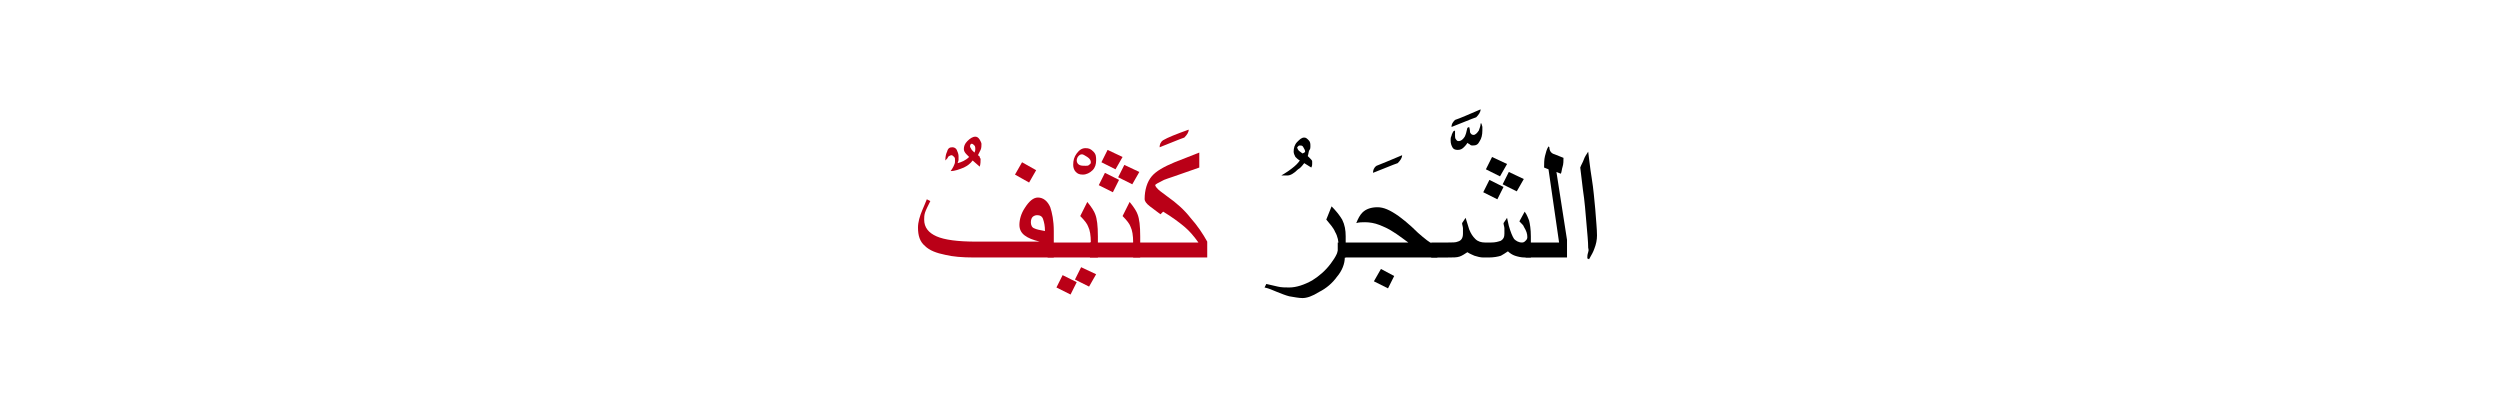 <?xml version="1.0" encoding="utf-8"?>
<!-- Generator: Adobe Illustrator 22.0.1, SVG Export Plug-In . SVG Version: 6.00 Build 0)  -->
<svg version="1.1" id="Layer_1" xmlns="http://www.w3.org/2000/svg" xmlns:xlink="http://www.w3.org/1999/xlink" x="0px" y="0px"
	 viewBox="0 0 283.5 46.1" style="enable-background:new 0 0 283.5 46.1;" xml:space="preserve">
<style type="text/css">
	.st0{fill:#BA0017;}
</style>
<g>
	<g>
		<g>
			<g>
				<g>
					<path class="st0" d="M111.3,16.3c0,0.2,0,0.5-0.1,0.7s-0.2,0.4-0.3,0.6c0.1,0.1,0.2,0.1,0.2,0.2s0.1,0.2,0.1,0.2
						c0,0.3,0,0.6-0.1,0.9l-0.8-0.7c-0.3,0.4-0.6,0.6-1,0.8c-0.5,0.2-1,0.4-1.5,0.4c0.3-0.4,0.4-0.7,0.4-0.7
						c0.1-0.2,0.1-0.3,0.1-0.5s0-0.3-0.1-0.4s-0.2-0.2-0.3-0.2c-0.1,0-0.3,0.1-0.4,0.2c0,0.1-0.1,0.2-0.3,0.4c0-0.5,0.1-0.8,0.2-1
						c0.1-0.4,0.3-0.5,0.6-0.5c0.2,0,0.4,0.1,0.5,0.3s0.2,0.5,0.2,0.7c0,0.1,0,0.3,0,0.4c0,0.2-0.1,0.3-0.1,0.4
						c0.4-0.1,0.9-0.3,1.3-0.7c-0.1-0.1-0.2-0.2-0.3-0.3c-0.2-0.2-0.3-0.4-0.3-0.6c0-0.3,0.1-0.6,0.4-0.9c0.3-0.3,0.6-0.5,0.9-0.5
						c0.2,0,0.3,0.1,0.4,0.2S111.3,16.2,111.3,16.3z M110.6,16.9c0-0.1,0-0.3-0.1-0.4s-0.2-0.2-0.3-0.2c-0.1,0-0.2,0.1-0.2,0.3
						c0,0.1,0.1,0.2,0.2,0.4c0,0,0.1,0.1,0.3,0.3C110.6,17.1,110.6,17,110.6,16.9z"/>
					<path class="st0" d="M119.5,29.2h-9c-1.4,0-2.5-0.1-3.3-0.3c-1-0.2-1.8-0.5-2.3-1c-0.6-0.5-0.8-1.2-0.8-2.1
						c0-0.6,0.2-1.3,0.5-2c0.2-0.5,0.4-0.9,0.5-1.2l0.4,0.2c-0.3,0.6-0.5,1-0.6,1.3s-0.1,0.6-0.1,0.8c0,0.9,0.5,1.5,1.4,1.9
						s2.4,0.6,4.5,0.6h7.2c-0.8-0.2-1.3-0.4-1.7-0.7c-0.4-0.3-0.6-0.7-0.6-1.2c0-0.6,0.2-1.3,0.6-1.9c0.5-0.8,1-1.2,1.5-1.2
						c0.6,0,1.1,0.4,1.4,1.1c0.2,0.6,0.4,1.5,0.4,2.7V29.2z M117.5,19.3l-0.8,1.4l-1.6-0.9l0.8-1.4L117.5,19.3z M118.5,26.2
						c0-0.6-0.1-1-0.2-1.3c-0.1-0.4-0.4-0.5-0.7-0.5c-0.2,0-0.4,0.1-0.5,0.2s-0.2,0.3-0.2,0.6c0,0.3,0.1,0.6,0.4,0.7
						C117.5,26,117.9,26.1,118.5,26.2z"/>
					<path class="st0" d="M124.3,18.2c0,0.4-0.1,0.8-0.4,1.1s-0.7,0.5-1.1,0.5c-0.4,0-0.6-0.1-0.8-0.3s-0.3-0.5-0.3-0.8
						c0-0.5,0.1-0.9,0.4-1.3s0.6-0.6,1-0.6c0.4,0,0.6,0.1,0.9,0.4S124.3,17.8,124.3,18.2z M123.7,18.4c0-0.2-0.1-0.4-0.4-0.6
						s-0.5-0.3-0.6-0.3c-0.2,0-0.3,0.1-0.4,0.2s-0.2,0.3-0.2,0.5c0,0.2,0.1,0.4,0.3,0.5c0.2,0.1,0.4,0.1,0.7,0.1
						c0.2,0,0.3,0,0.4-0.1S123.7,18.6,123.7,18.4z"/>
					<path class="st0" d="M124.4,29.2h-5.6v-1.7h4.9c0-0.8-0.1-1.4-0.3-1.8c-0.1-0.3-0.4-0.7-0.9-1.2l0.8-1.6
						c0.5,0.6,0.8,1.1,0.9,1.4c0.2,0.5,0.3,1.3,0.3,2.5V29.2z M122.1,32l-0.7,1.4l-1.6-0.8l0.7-1.4L122.1,32z M124.3,31.1l-0.8,1.4
						l-1.6-0.8l0.7-1.4L124.3,31.1z"/>
					<path class="st0" d="M129.2,29.2h-5.6v-1.7h4.9c0-0.8-0.1-1.4-0.3-1.8c-0.1-0.3-0.4-0.7-0.9-1.2l0.8-1.6
						c0.5,0.6,0.8,1.1,0.9,1.4c0.2,0.5,0.3,1.3,0.3,2.5V29.2z M126.9,20.4l-0.7,1.4l-1.6-0.8l0.7-1.4L126.9,20.4z M127.3,17.8
						l-0.8,1.4l-1.6-0.8l0.7-1.4L127.3,17.8z M129.2,19.5l-0.8,1.4l-1.6-0.8l0.7-1.4L129.2,19.5z"/>
					<path class="st0" d="M134.8,14.7c0,0.3-0.2,0.6-0.5,0.9c-0.6,0.2-1.5,0.6-2.8,1.1c0-0.3,0.1-0.6,0.4-0.8
						C132.4,15.6,133.4,15.2,134.8,14.7z"/>
					<path class="st0" d="M137.1,29.2h-8.6v-1.7h7.4c-0.5-0.7-1-1.3-1.6-1.8s-1.4-1.1-2.4-1.7l-0.3,0.3l-1.2-0.9
						c-0.4-0.3-0.6-0.6-0.6-0.8c0-1.1,0.3-2,0.8-2.6c0.5-0.6,1.4-1.1,2.6-1.6l2.8-1.1V19l-2,0.7c-0.8,0.3-1.5,0.5-2,0.7
						c-0.6,0.3-1,0.5-1,0.6s0.2,0.4,0.6,0.7c0.3,0.2,0.5,0.4,0.8,0.6c1,0.7,1.9,1.5,2.6,2.4c0.8,0.9,1.4,1.8,1.9,2.7V29.2z"/>
					<path d="M148.8,18.3c0,0.1,0,0.2,0,0.3s0,0.2-0.1,0.4l-0.8-0.5c-0.3,0.4-0.5,0.6-0.7,0.7c-0.5,0.5-0.9,0.7-1.2,0.7h-0.7
						c0.3-0.2,0.7-0.4,1.2-0.8c0.4-0.3,0.7-0.6,0.9-0.9c-0.2-0.1-0.4-0.3-0.5-0.4c-0.1-0.2-0.2-0.4-0.2-0.6c0-0.4,0.1-0.8,0.4-1.1
						s0.5-0.5,0.8-0.5c0.2,0,0.3,0.1,0.5,0.3s0.2,0.4,0.2,0.7c0,0.1,0,0.3-0.1,0.4s-0.1,0.4-0.2,0.7c0.1,0.1,0.2,0.2,0.3,0.3
						C148.7,18.1,148.8,18.2,148.8,18.3z M148,17.2c0-0.2-0.1-0.3-0.2-0.5s-0.2-0.2-0.4-0.2c-0.1,0-0.1,0-0.2,0.1s-0.1,0.1-0.1,0.1
						c0,0.1,0.1,0.3,0.2,0.4l0.4,0.3C148,17.3,148,17.2,148,17.2z"/>
					<path d="M152.5,29.2c0,0.7-0.3,1.5-0.9,2.2c-0.5,0.7-1.2,1.3-2,1.7c-0.8,0.5-1.4,0.7-1.9,0.7c-0.4,0-0.9-0.1-1.5-0.2
						c-0.4-0.1-0.9-0.3-1.4-0.5c-0.5-0.2-0.9-0.4-1.4-0.5l0.2-0.4c0.4,0.1,0.9,0.2,1.3,0.3s0.9,0.1,1.3,0.1c0.8,0,1.7-0.3,2.6-0.8
						c0.8-0.5,1.5-1.1,2.1-1.9s0.9-1.4,0.9-2c0-0.5-0.1-1.1-0.4-1.6c-0.2-0.5-0.6-0.9-1-1.4l0.6-1.5c0.5,0.5,0.9,1,1.2,1.5
						c0.3,0.6,0.4,1.2,0.4,1.9V29.2z"/>
					<path d="M159,17.6c0,0.3-0.2,0.6-0.5,0.9c-0.6,0.2-1.5,0.6-2.8,1.1c0-0.3,0.1-0.6,0.4-0.8C156.6,18.6,157.6,18.2,159,17.6z"/>
					<path d="M163,29.2h-11.3v-1.7h8c-0.7-0.5-1.2-0.9-1.7-1.2c-0.6-0.4-1.1-0.6-1.6-0.8c-0.5-0.2-1.1-0.3-1.6-0.3
						c-0.3,0-0.7,0-1,0.1c0.2-0.5,0.4-0.9,0.7-1.2c0.4-0.4,1-0.6,1.7-0.6c0.7,0,1.4,0.3,2.4,1c0.4,0.3,1.2,0.9,2.2,1.9
						c0.8,0.7,1.3,1.1,1.6,1.2h0.6V29.2z M158.1,31.3l-0.7,1.4l-1.6-0.8l0.8-1.4L158.1,31.3z"/>
					<path d="M168.1,14.8c0,0.5-0.1,0.9-0.3,1.2c-0.2,0.4-0.4,0.5-0.8,0.5c-0.1,0-0.2,0-0.3-0.1s-0.2-0.1-0.3-0.2
						c-0.1,0.2-0.3,0.4-0.4,0.5c-0.2,0.2-0.4,0.3-0.7,0.3c-0.3,0-0.5-0.1-0.6-0.3s-0.2-0.4-0.2-0.8c0-0.2,0-0.3,0.1-0.5
						c0-0.1,0.1-0.3,0.2-0.5l0.2-0.1c0,0.1,0,0.1,0,0.3s0,0.2,0,0.3c0,0.1,0,0.3,0.1,0.4s0.1,0.2,0.3,0.2c0.3,0,0.5-0.2,0.7-0.5
						c0.1-0.2,0.2-0.5,0.3-1l0.2-0.1c0.1,0.3,0.1,0.5,0.1,0.6c0.1,0.2,0.2,0.3,0.4,0.3c0.2,0,0.4-0.2,0.6-0.5
						c0.1-0.3,0.2-0.5,0.2-0.8L168,14c0,0.1,0.1,0.3,0.1,0.4S168.1,14.7,168.1,14.8z M167.9,12.4c0,0.3-0.2,0.6-0.5,0.9
						c-0.6,0.2-1.5,0.6-2.8,1.1c0-0.3,0.1-0.5,0.4-0.8C165.6,13.4,166.5,13,167.9,12.4z"/>
					<path d="M173.7,29.2h-0.8c-0.4,0-0.8-0.1-1.1-0.2s-0.6-0.3-0.8-0.5c-0.3,0.2-0.6,0.4-0.8,0.5c-0.3,0.1-0.8,0.2-1.4,0.2h-0.6
						c-0.3,0-0.7-0.1-1-0.2c-0.2-0.1-0.5-0.2-0.8-0.4c-0.3,0.2-0.6,0.4-0.9,0.5s-0.7,0.1-1.3,0.1h-1.9v-1.7h1.9c0.5,0,0.9,0,1.1-0.1
						c0.4-0.1,0.6-0.4,0.6-0.9c0-0.2,0-0.4,0-0.6s-0.1-0.4-0.1-0.6l0.4-0.6c0.2,0.6,0.3,1,0.4,1.3c0.2,0.5,0.4,0.8,0.7,1.1
						c0.3,0.3,0.7,0.4,1.1,0.4h0.7c0.5,0,0.8-0.1,1.1-0.2c0.3-0.2,0.4-0.4,0.4-0.8c0-0.2,0-0.4,0-0.6s-0.1-0.4-0.1-0.6l0.4-0.6
						l0.2,0.9c0.2,0.7,0.4,1.2,0.6,1.5c0.2,0.2,0.5,0.4,0.9,0.4c0.2,0,0.3-0.1,0.4-0.2s0.2-0.2,0.2-0.4c0-0.4-0.1-0.7-0.4-1.2
						c0-0.1-0.2-0.3-0.5-0.6l0.6-1.1c0.3,0.4,0.4,0.8,0.5,1c0.1,0.4,0.2,1,0.2,1.8V29.2z M170.5,21.2l-0.7,1.4l-1.6-0.8l0.7-1.4
						L170.5,21.2z M170.9,18.6l-0.8,1.4l-1.6-0.8l0.7-1.4L170.9,18.6z M172.8,20.3l-0.8,1.4l-1.6-0.8l0.7-1.4L172.8,20.3z"/>
					<path d="M177.8,29.2H173v-1.7h3.8l-1.2-8.3l-0.5-0.2c0-0.4,0-0.9,0.1-1.3s0.2-0.8,0.4-1.1l0.1,0.1c0,0.4,0.2,0.7,0.6,0.8
						c0.3,0.1,0.7,0.3,1,0.4c0,0.3,0,0.7-0.1,1s-0.1,0.6-0.2,0.8l-0.5-0.2l1.2,7.7V29.2z"/>
					<path d="M181.1,26.7c0,0.5-0.1,1-0.3,1.5c-0.1,0.3-0.3,0.7-0.6,1.2l-0.2-0.1c0-0.2,0-0.4,0.1-0.7s0-0.4,0-0.5
						c0-0.7-0.1-1.6-0.2-2.8s-0.2-2.5-0.4-3.8c-0.1-0.8-0.2-1.6-0.3-2.5c0.1-0.3,0.3-0.6,0.4-0.9s0.3-0.6,0.5-0.9
						c0.1,0.7,0.2,1.8,0.4,3s0.3,2.5,0.4,3.5C181,25.1,181.1,26,181.1,26.7z"/>
				</g>
			</g>
		</g>
	</g>
</g>
</svg>
